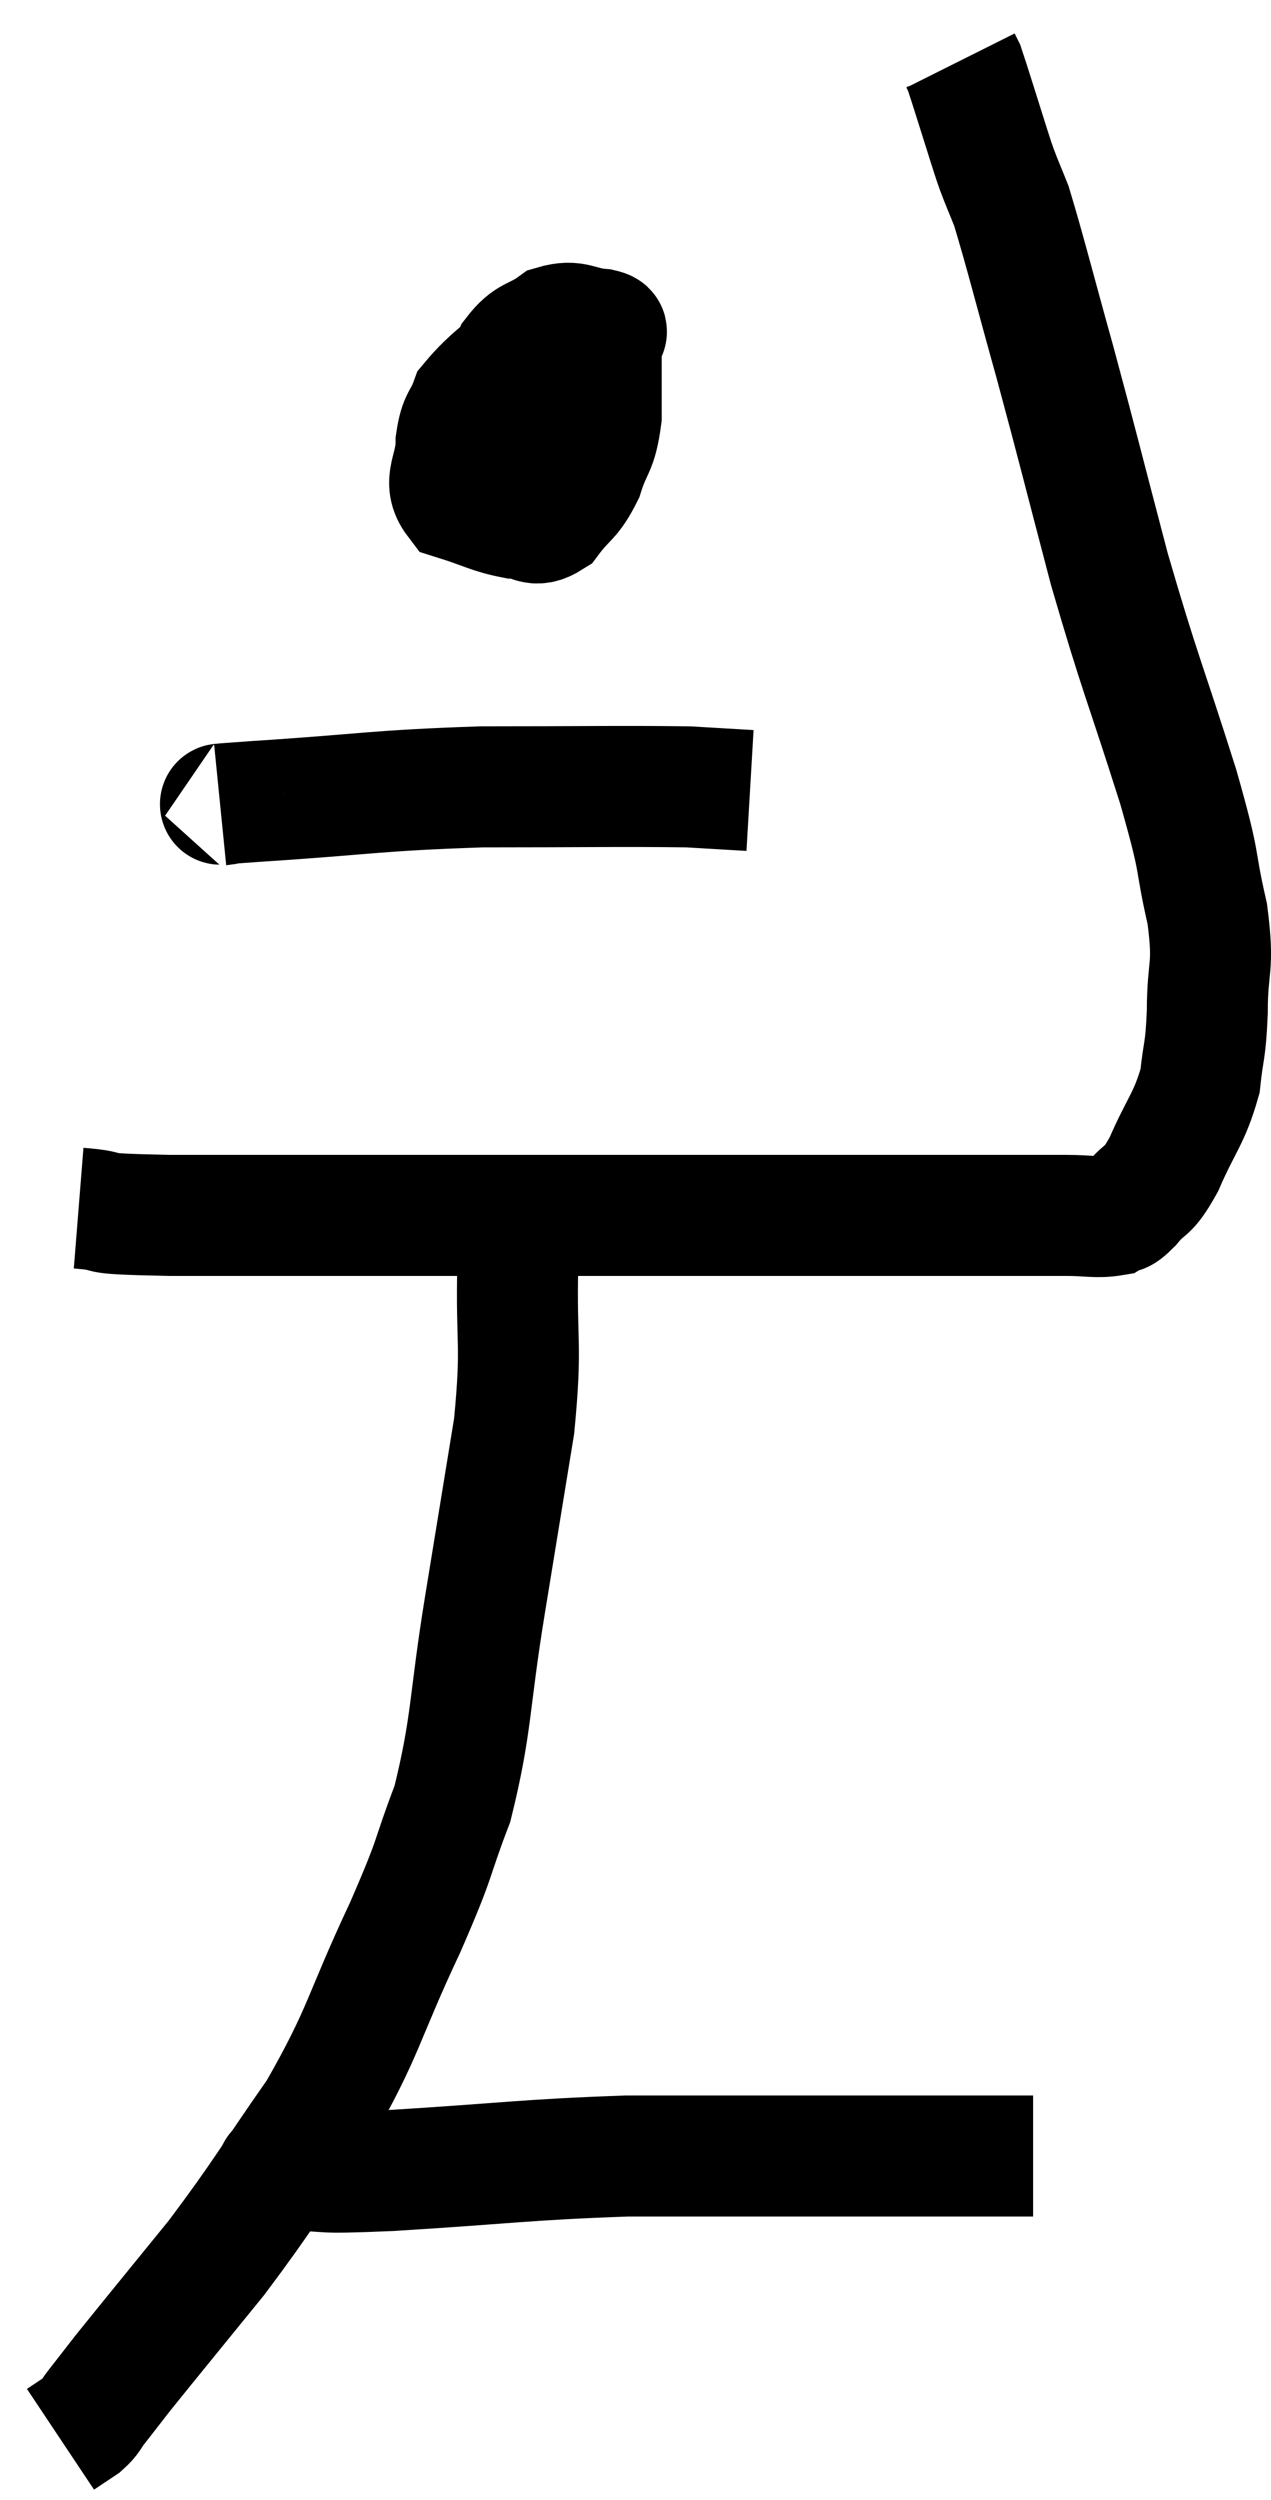 <svg xmlns="http://www.w3.org/2000/svg" viewBox="11.96 2.24 21.013 41.3" width="21.013" height="41.3"><path d="M 13.26 22.2 C 14.01 22.26, 13.23 22.29, 14.76 22.32 C 17.07 22.32, 17.295 22.32, 19.38 22.32 C 21.24 22.32, 21.69 22.32, 23.1 22.32 C 24.06 22.32, 24.135 22.32, 25.02 22.32 C 25.83 22.32, 25.8 22.32, 26.64 22.32 C 27.51 22.32, 27.645 22.32, 28.38 22.32 C 28.98 22.32, 29.085 22.32, 29.58 22.32 C 29.97 22.32, 30.09 22.365, 30.36 22.32 C 30.51 22.23, 30.45 22.35, 30.66 22.14 C 30.93 21.81, 30.915 21.99, 31.2 21.48 C 31.5 20.79, 31.62 20.73, 31.8 20.1 C 31.86 19.53, 31.89 19.65, 31.92 18.96 C 31.92 18.15, 32.04 18.27, 31.92 17.34 C 31.68 16.29, 31.845 16.665, 31.44 15.24 C 30.87 13.44, 30.81 13.395, 30.3 11.64 C 29.85 9.93, 29.805 9.72, 29.4 8.22 C 29.04 6.93, 28.92 6.435, 28.68 5.64 C 28.56 5.34, 28.53 5.28, 28.44 5.04 C 28.38 4.86, 28.455 5.1, 28.32 4.68 C 28.11 4.02, 28.02 3.72, 27.9 3.36 C 27.87 3.3, 27.855 3.27, 27.84 3.24 L 27.84 3.24" fill="none" stroke="black" stroke-width="2"></path><path d="M 21 7.74 C 20.37 8.31, 20.115 8.43, 19.74 8.88 C 19.62 9.21, 19.56 9.135, 19.5 9.54 C 19.5 10.02, 19.26 10.185, 19.5 10.5 C 19.98 10.65, 20.07 10.725, 20.46 10.8 C 20.76 10.8, 20.775 10.98, 21.06 10.8 C 21.33 10.44, 21.39 10.5, 21.6 10.08 C 21.75 9.6, 21.825 9.69, 21.9 9.12 C 21.9 8.46, 21.9 8.16, 21.9 7.8 C 21.9 7.74, 22.095 7.725, 21.9 7.68 C 21.51 7.65, 21.48 7.515, 21.12 7.62 C 20.79 7.86, 20.715 7.77, 20.46 8.1 C 20.28 8.52, 20.175 8.58, 20.1 8.94 C 20.13 9.24, 20.025 9.315, 20.16 9.54 C 20.4 9.69, 20.445 9.75, 20.64 9.84 C 20.79 9.87, 20.745 9.99, 20.94 9.9 C 21.18 9.69, 21.3 9.69, 21.42 9.48 C 21.42 9.27, 21.42 9.255, 21.42 9.06 C 21.42 8.88, 21.42 8.79, 21.42 8.7 C 21.42 8.7, 21.42 8.7, 21.42 8.7 L 21.42 8.7" fill="none" stroke="black" stroke-width="2"></path><path d="M 15.6 15.54 C 15.9 15.51, 15.12 15.555, 16.2 15.48 C 18.06 15.36, 18.135 15.3, 19.92 15.24 C 21.63 15.24, 22.23 15.225, 23.34 15.24 C 23.85 15.27, 24.105 15.285, 24.36 15.3 L 24.36 15.3" fill="none" stroke="black" stroke-width="2"></path><path d="M 20.52 22.26 C 20.52 22.71, 20.535 22.275, 20.52 23.16 C 20.49 24.48, 20.595 24.405, 20.46 25.8 C 20.22 27.27, 20.235 27.18, 19.98 28.74 C 19.71 30.39, 19.77 30.705, 19.44 32.04 C 19.05 33.06, 19.215 32.805, 18.66 34.08 C 17.94 35.61, 18 35.775, 17.22 37.14 C 16.38 38.34, 16.35 38.46, 15.54 39.54 C 14.76 40.5, 14.475 40.845, 13.98 41.46 C 13.77 41.73, 13.725 41.79, 13.56 42 C 13.44 42.15, 13.47 42.165, 13.32 42.3 L 12.96 42.54" fill="none" stroke="black" stroke-width="2"></path><path d="M 16.68 38.16 C 16.71 38.13, 16.305 38.115, 16.74 38.1 C 17.58 38.1, 17.025 38.16, 18.42 38.1 C 20.37 37.98, 20.625 37.92, 22.32 37.86 C 23.76 37.86, 23.97 37.86, 25.2 37.86 C 26.22 37.86, 26.28 37.86, 27.24 37.86 C 28.14 37.86, 28.59 37.86, 29.04 37.86 L 29.04 37.86" fill="none" stroke="black" stroke-width="2"></path></svg>